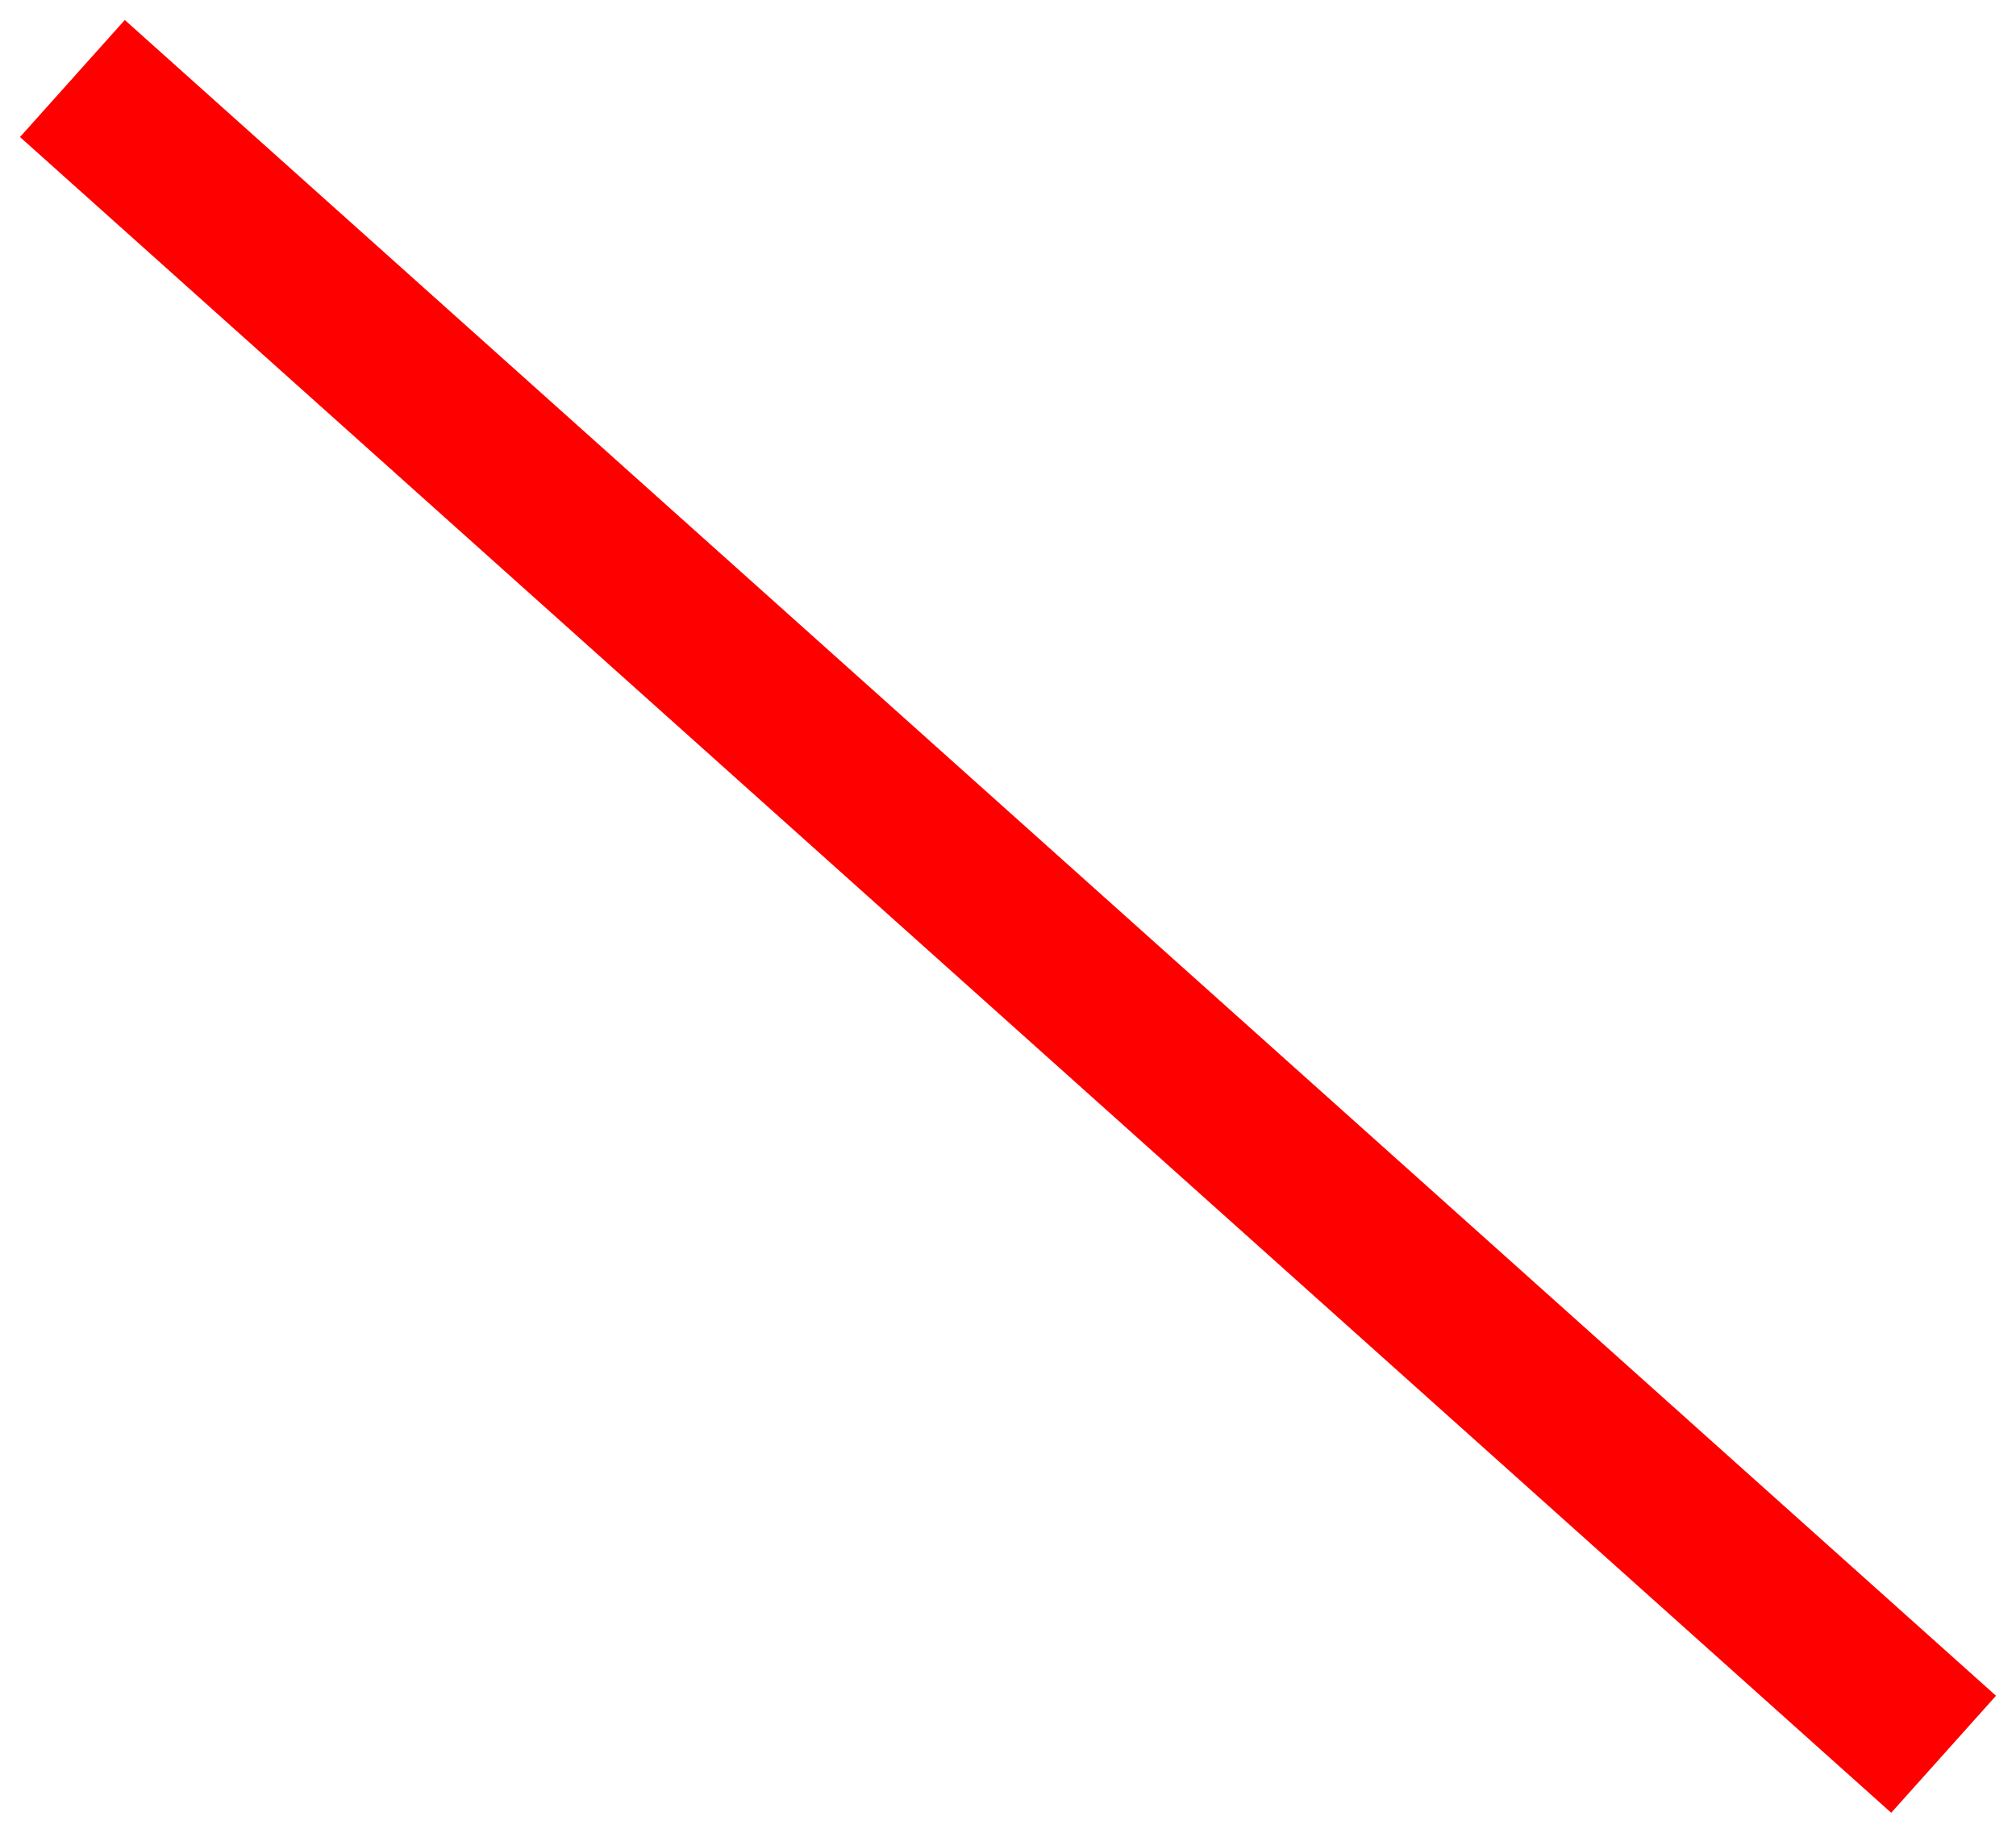 <?xml version="1.0" encoding="UTF-8"?>
<svg width="77px" height="70px" viewBox="0 0 77 70" version="1.1" xmlns="http://www.w3.org/2000/svg" xmlns:xlink="http://www.w3.org/1999/xlink">
    <!-- Generator: Sketch 50.2 (55047) - http://www.bohemiancoding.com/sketch -->
    <title>Line 2</title>
    <desc>Created with Sketch.</desc>
    <defs></defs>
    <g id="Page-1" stroke="none" stroke-width="1" fill="none" fill-rule="evenodd" stroke-linecap="square">
        <g id="ProfileScreenAbout" transform="translate(-418, -1469)" stroke="#FF0000" stroke-width="6">
            <g id="PreferencesGroup" transform="translate(122, 1466)">
                <path d="M301,8 L368,68" id="Line-2"></path>
            </g>
        </g>
    </g>
</svg>